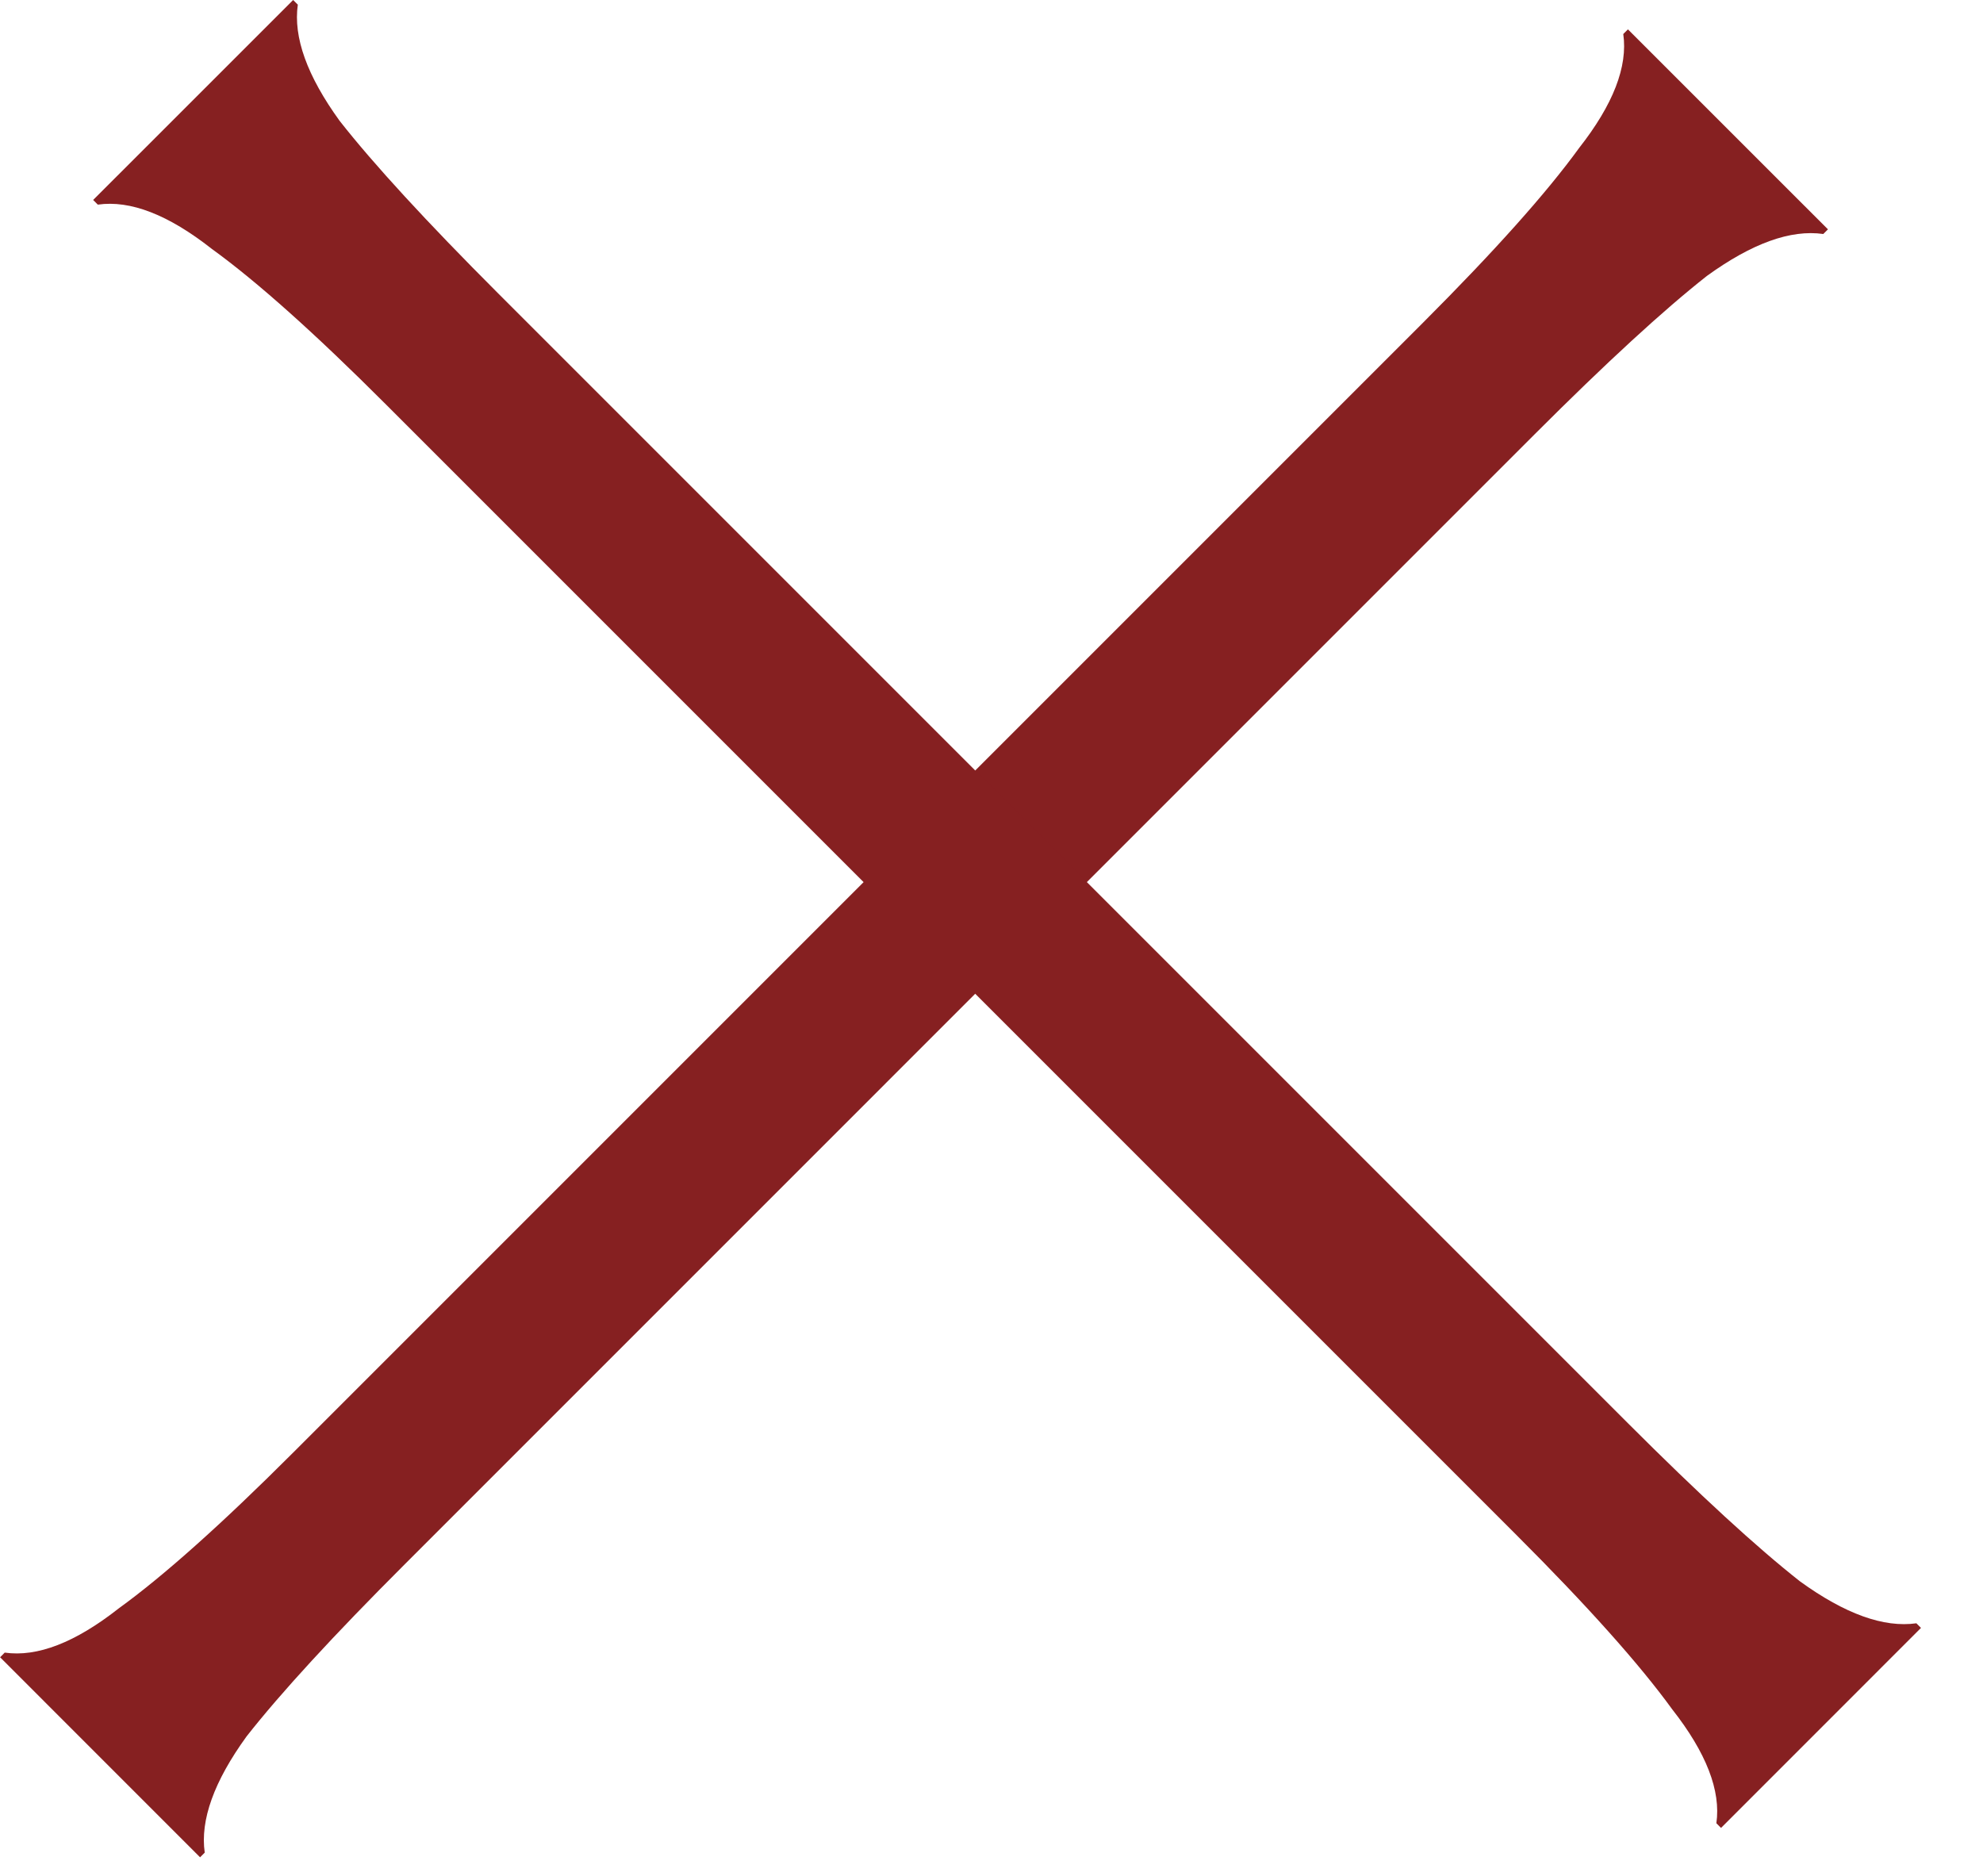 <svg width="37" height="35" viewBox="0 0 37 35" fill="none" xmlns="http://www.w3.org/2000/svg">
<path d="M0.088 30.834C0.696 30.921 1.405 30.646 2.214 30.01C3.053 29.403 4.138 28.434 5.469 27.103L26.557 6.015C27.887 4.684 28.856 3.6 29.464 2.761C30.1 1.951 30.375 1.242 30.288 0.635L30.375 0.548L34.107 4.279L34.02 4.366C33.412 4.279 32.689 4.54 31.85 5.147C31.04 5.784 29.97 6.767 28.639 8.098L7.552 29.186C6.221 30.516 5.237 31.587 4.601 32.397C3.993 33.236 3.733 33.959 3.82 34.566L3.733 34.653L0.002 30.921L0.088 30.834Z" fill="#862021"/>
<path d="M32.025 34.018C32.112 33.411 31.837 32.702 31.201 31.892C30.593 31.053 29.624 29.968 28.293 28.638L7.205 7.55C5.875 6.219 4.79 5.25 3.951 4.643C3.141 4.006 2.433 3.731 1.825 3.818L1.738 3.731L5.47 -0L5.557 0.087C5.47 0.694 5.73 1.417 6.338 2.256C6.974 3.066 7.958 4.136 9.288 5.467L30.376 26.555C31.707 27.886 32.777 28.869 33.587 29.506C34.426 30.113 35.149 30.373 35.757 30.287L35.843 30.373L32.112 34.105L32.025 34.018Z" fill="#862021"/>
</svg>
